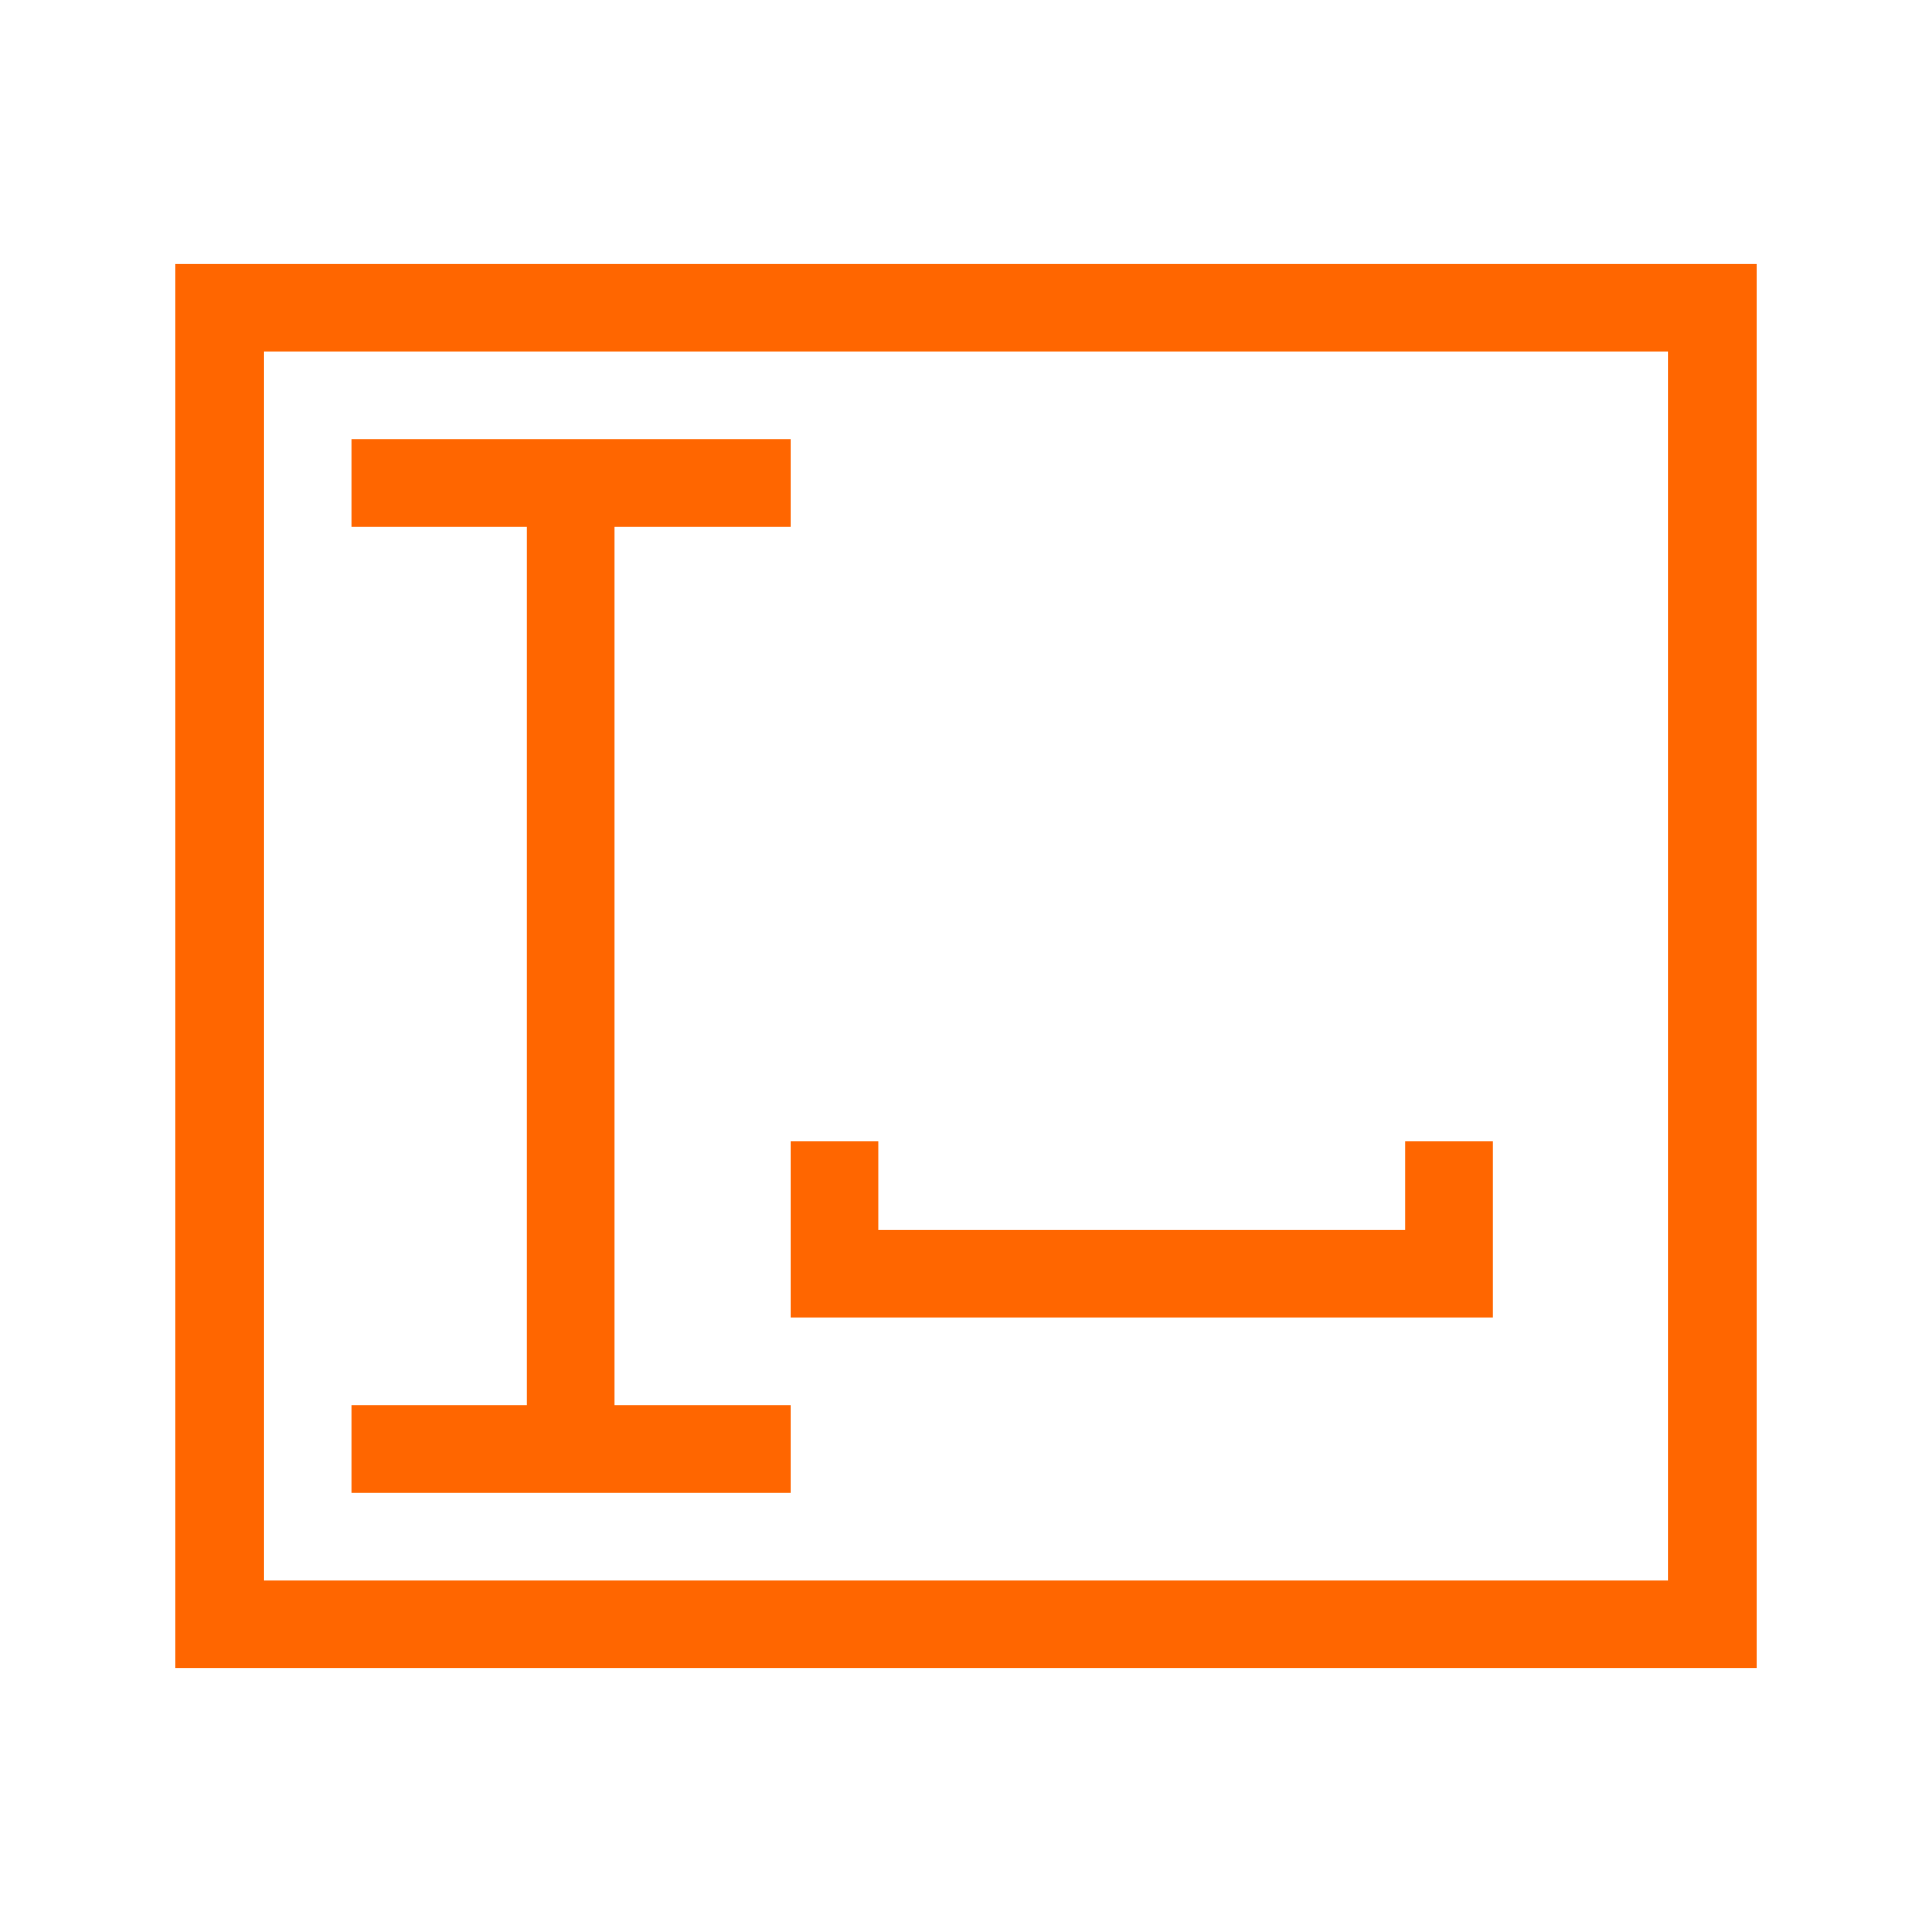 <!DOCTYPE svg>
<svg xmlns="http://www.w3.org/2000/svg" viewBox="0 0 22 22" version="1.1">
    <defs>
        <style type="text/css" id="current-color-scheme">
            .ColorScheme-Text {
                color:#232629;
            }
        </style>
    </defs>
    <path style="fill-opacity:1; stroke:none; fill:#ff6600" class="ColorScheme-Text" d="M 4 5 L 4 6 L 6 6 L 6 16 L 4 16 L 4 17 L 9 17 L 9 16 L 7 16 L 7 6 L 9 6 L 9 5 L 4 5 Z M 9 13 L 9 15 L 10 15 L 16 15 L 17 15 L 17 14 L 17 13 L 16 13 L 16 14 L 10 14 L 10 13 L 9 13 Z"/>
    <path style="fill-opacity:1; stroke:none; fill-rule:evenodd; fill:#ff6600" class="ColorScheme-Text" d="M 2 3 L 20 3 L 20 19 L 2 19 L 2 3 Z M 3 4 L 19 4 L 19 18 L 3 18 L 3 4 Z"/>
</svg>
